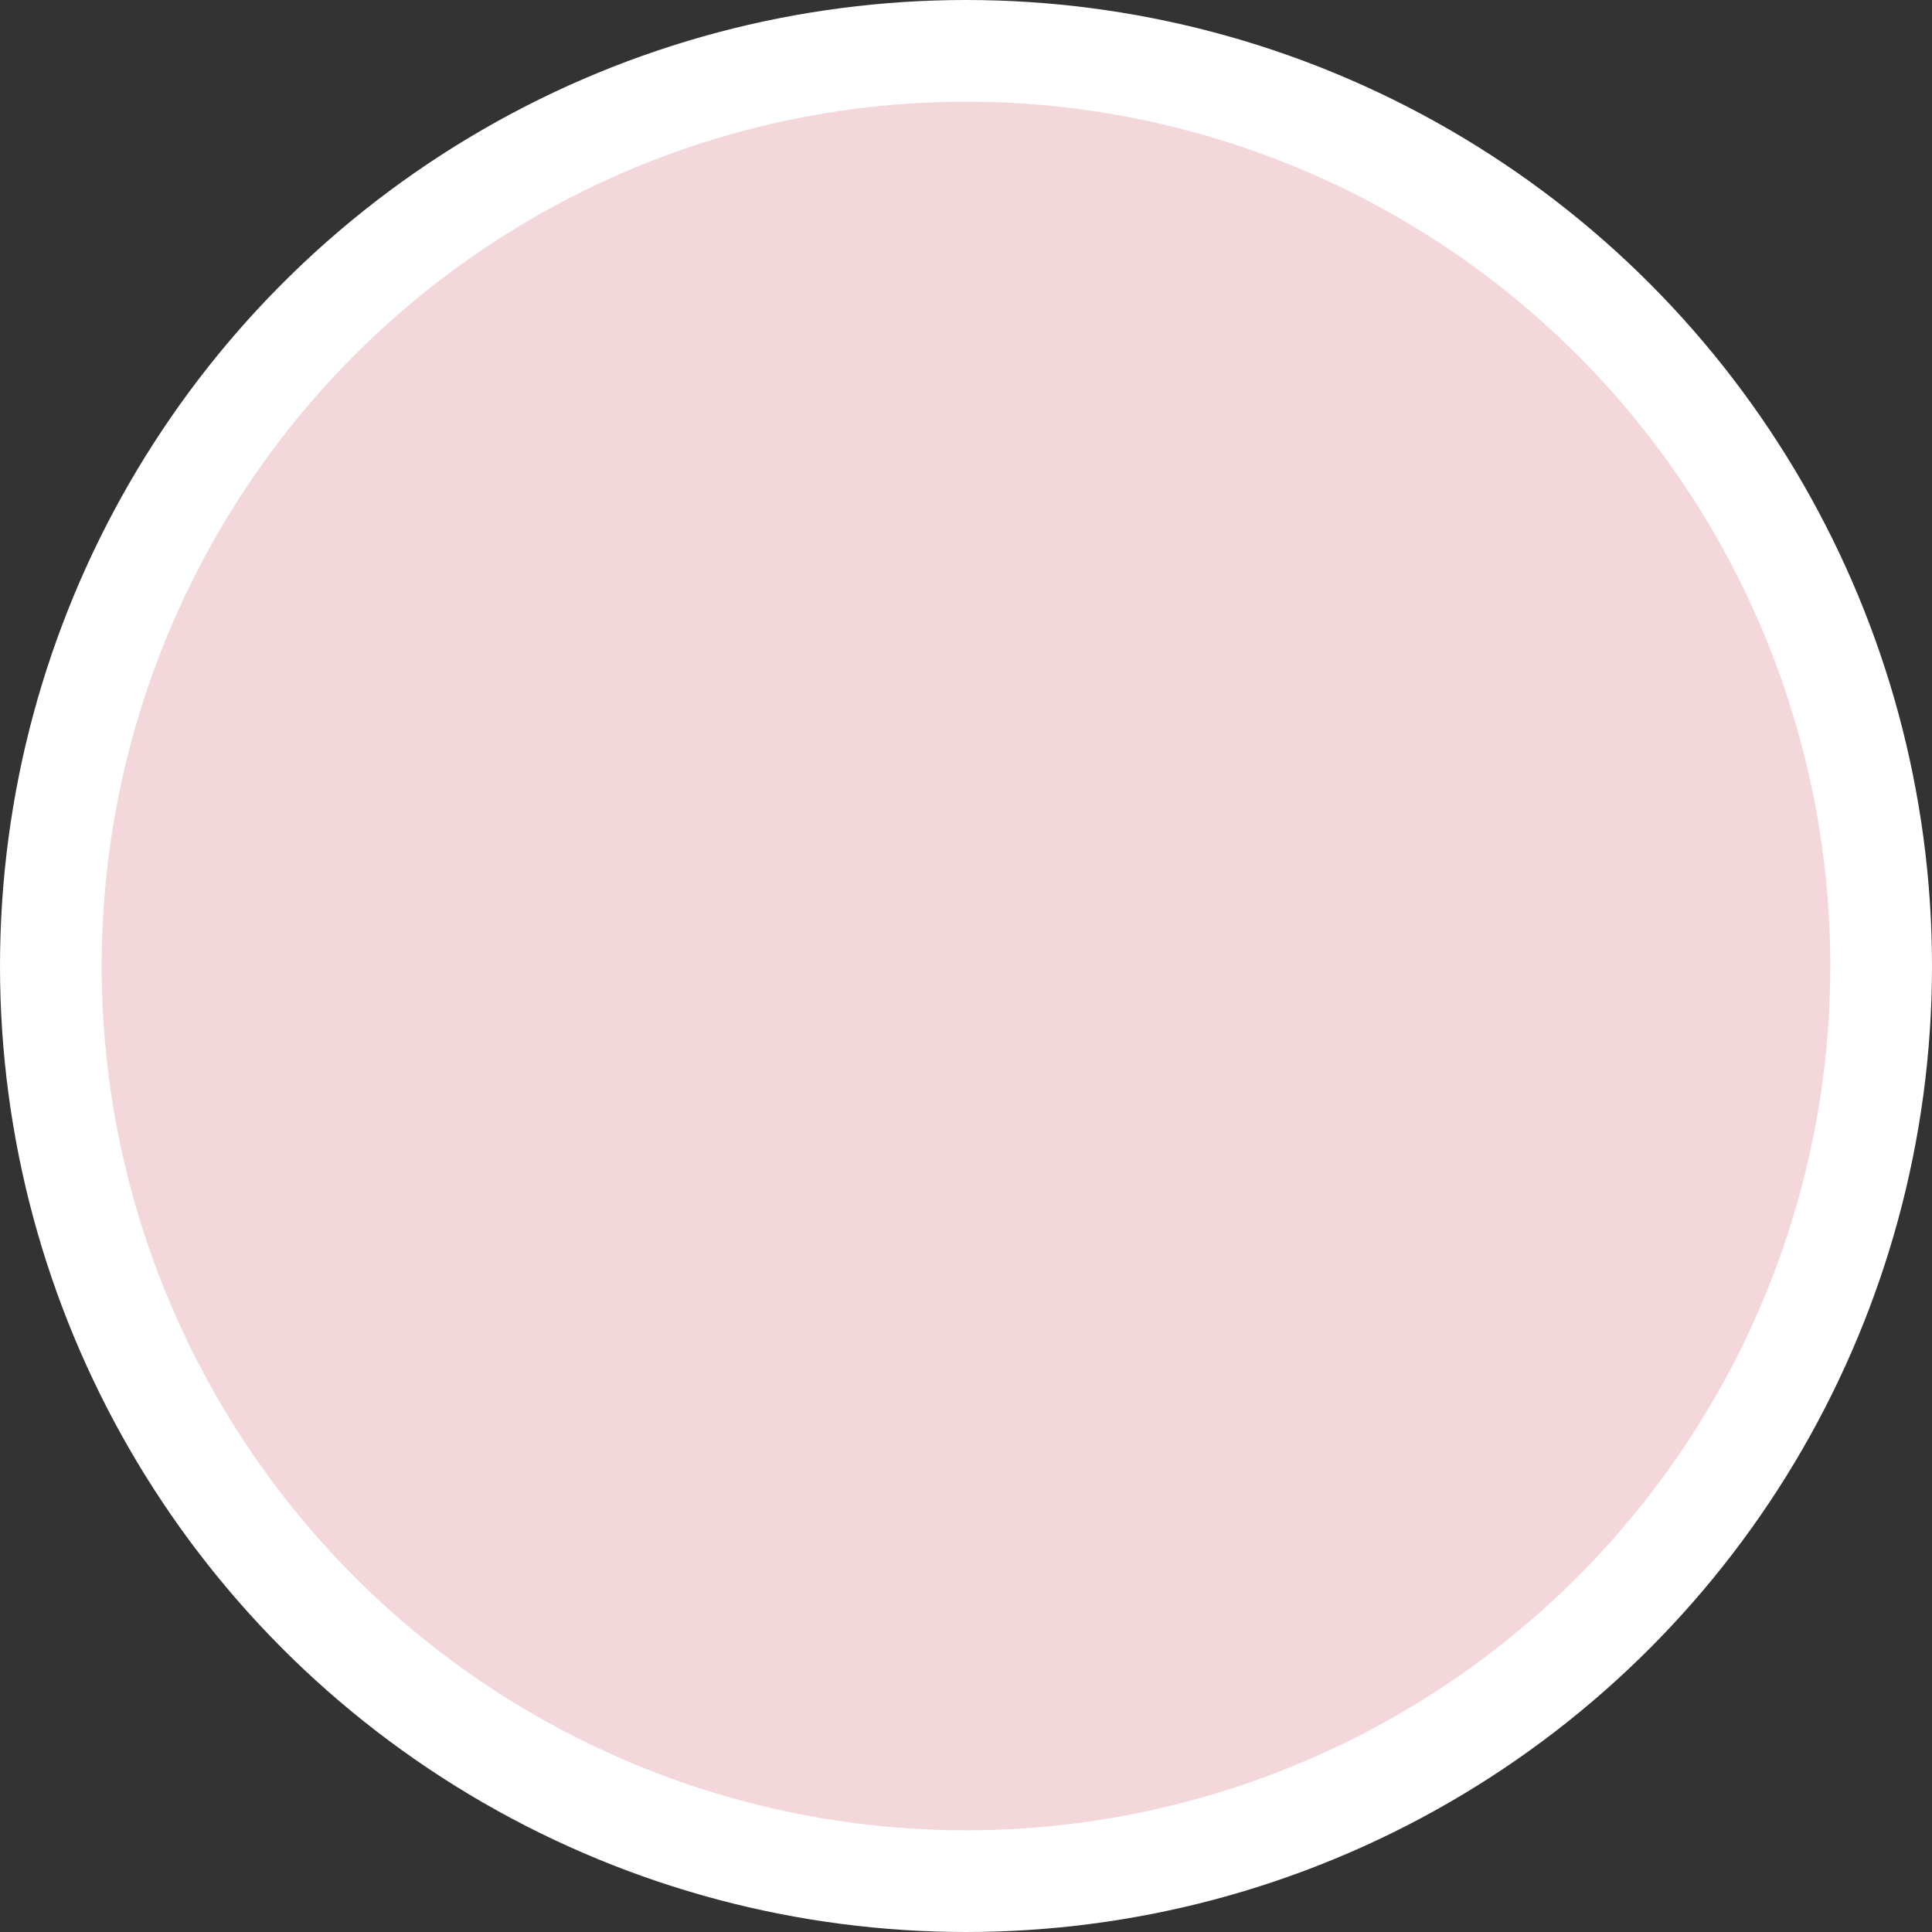 <svg width="38" height="38" viewBox="0 0 38 38" fill="none" xmlns="http://www.w3.org/2000/svg">
<rect x="0" y="0" width="38" height="38" fill="#333333" stroke="none"/>
<circle id="Ellipse 43" cx="19" cy="19" r="18" fill="#F4D7DA" stroke="white" stroke-width="2"/>
</svg>

